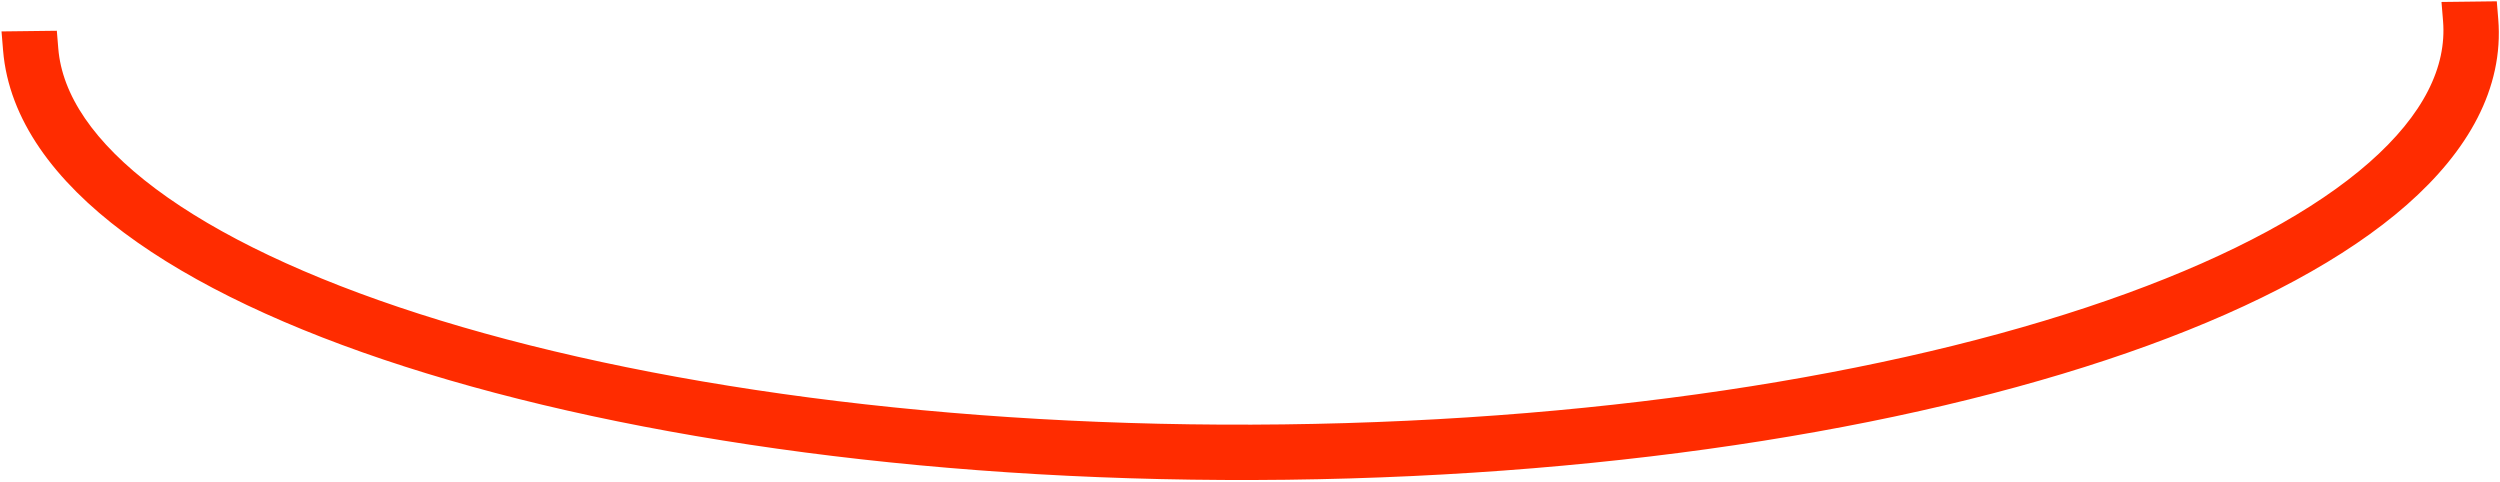 <svg width="1360" height="262" viewBox="0 0 1360 262" fill="none" xmlns="http://www.w3.org/2000/svg">
<path d="M21.328 21.848L26.312 21.788L26.721 26.786C28.933 53.832 47.171 80.92 81.729 106.745C116.194 132.501 165.548 155.919 226.663 175.54C348.792 214.747 515.635 238.075 698.105 235.873C880.574 233.67 1043.28 206.366 1158.76 164.29C1216.55 143.235 1261.98 118.672 1292.17 92.136C1322.44 65.528 1336.21 38.054 1334 11.008L1333.59 6.01L1338.58 5.95L1348.67 5.828L1353.65 5.768L1354.06 10.766C1356.98 46.416 1338.49 79.116 1306.04 107.641C1273.51 136.239 1225.75 161.771 1166.79 183.25C1048.79 226.244 883.815 253.767 699.75 255.989C515.684 258.21 346.535 234.719 221.742 194.656C159.397 174.641 107.557 150.311 70.413 122.554C33.365 94.868 9.574 62.678 6.659 27.028L6.25 22.03L11.234 21.97L21.328 21.848Z" fill="#FF2C00" stroke="#FF2C00" stroke-width="10"/>
</svg>
